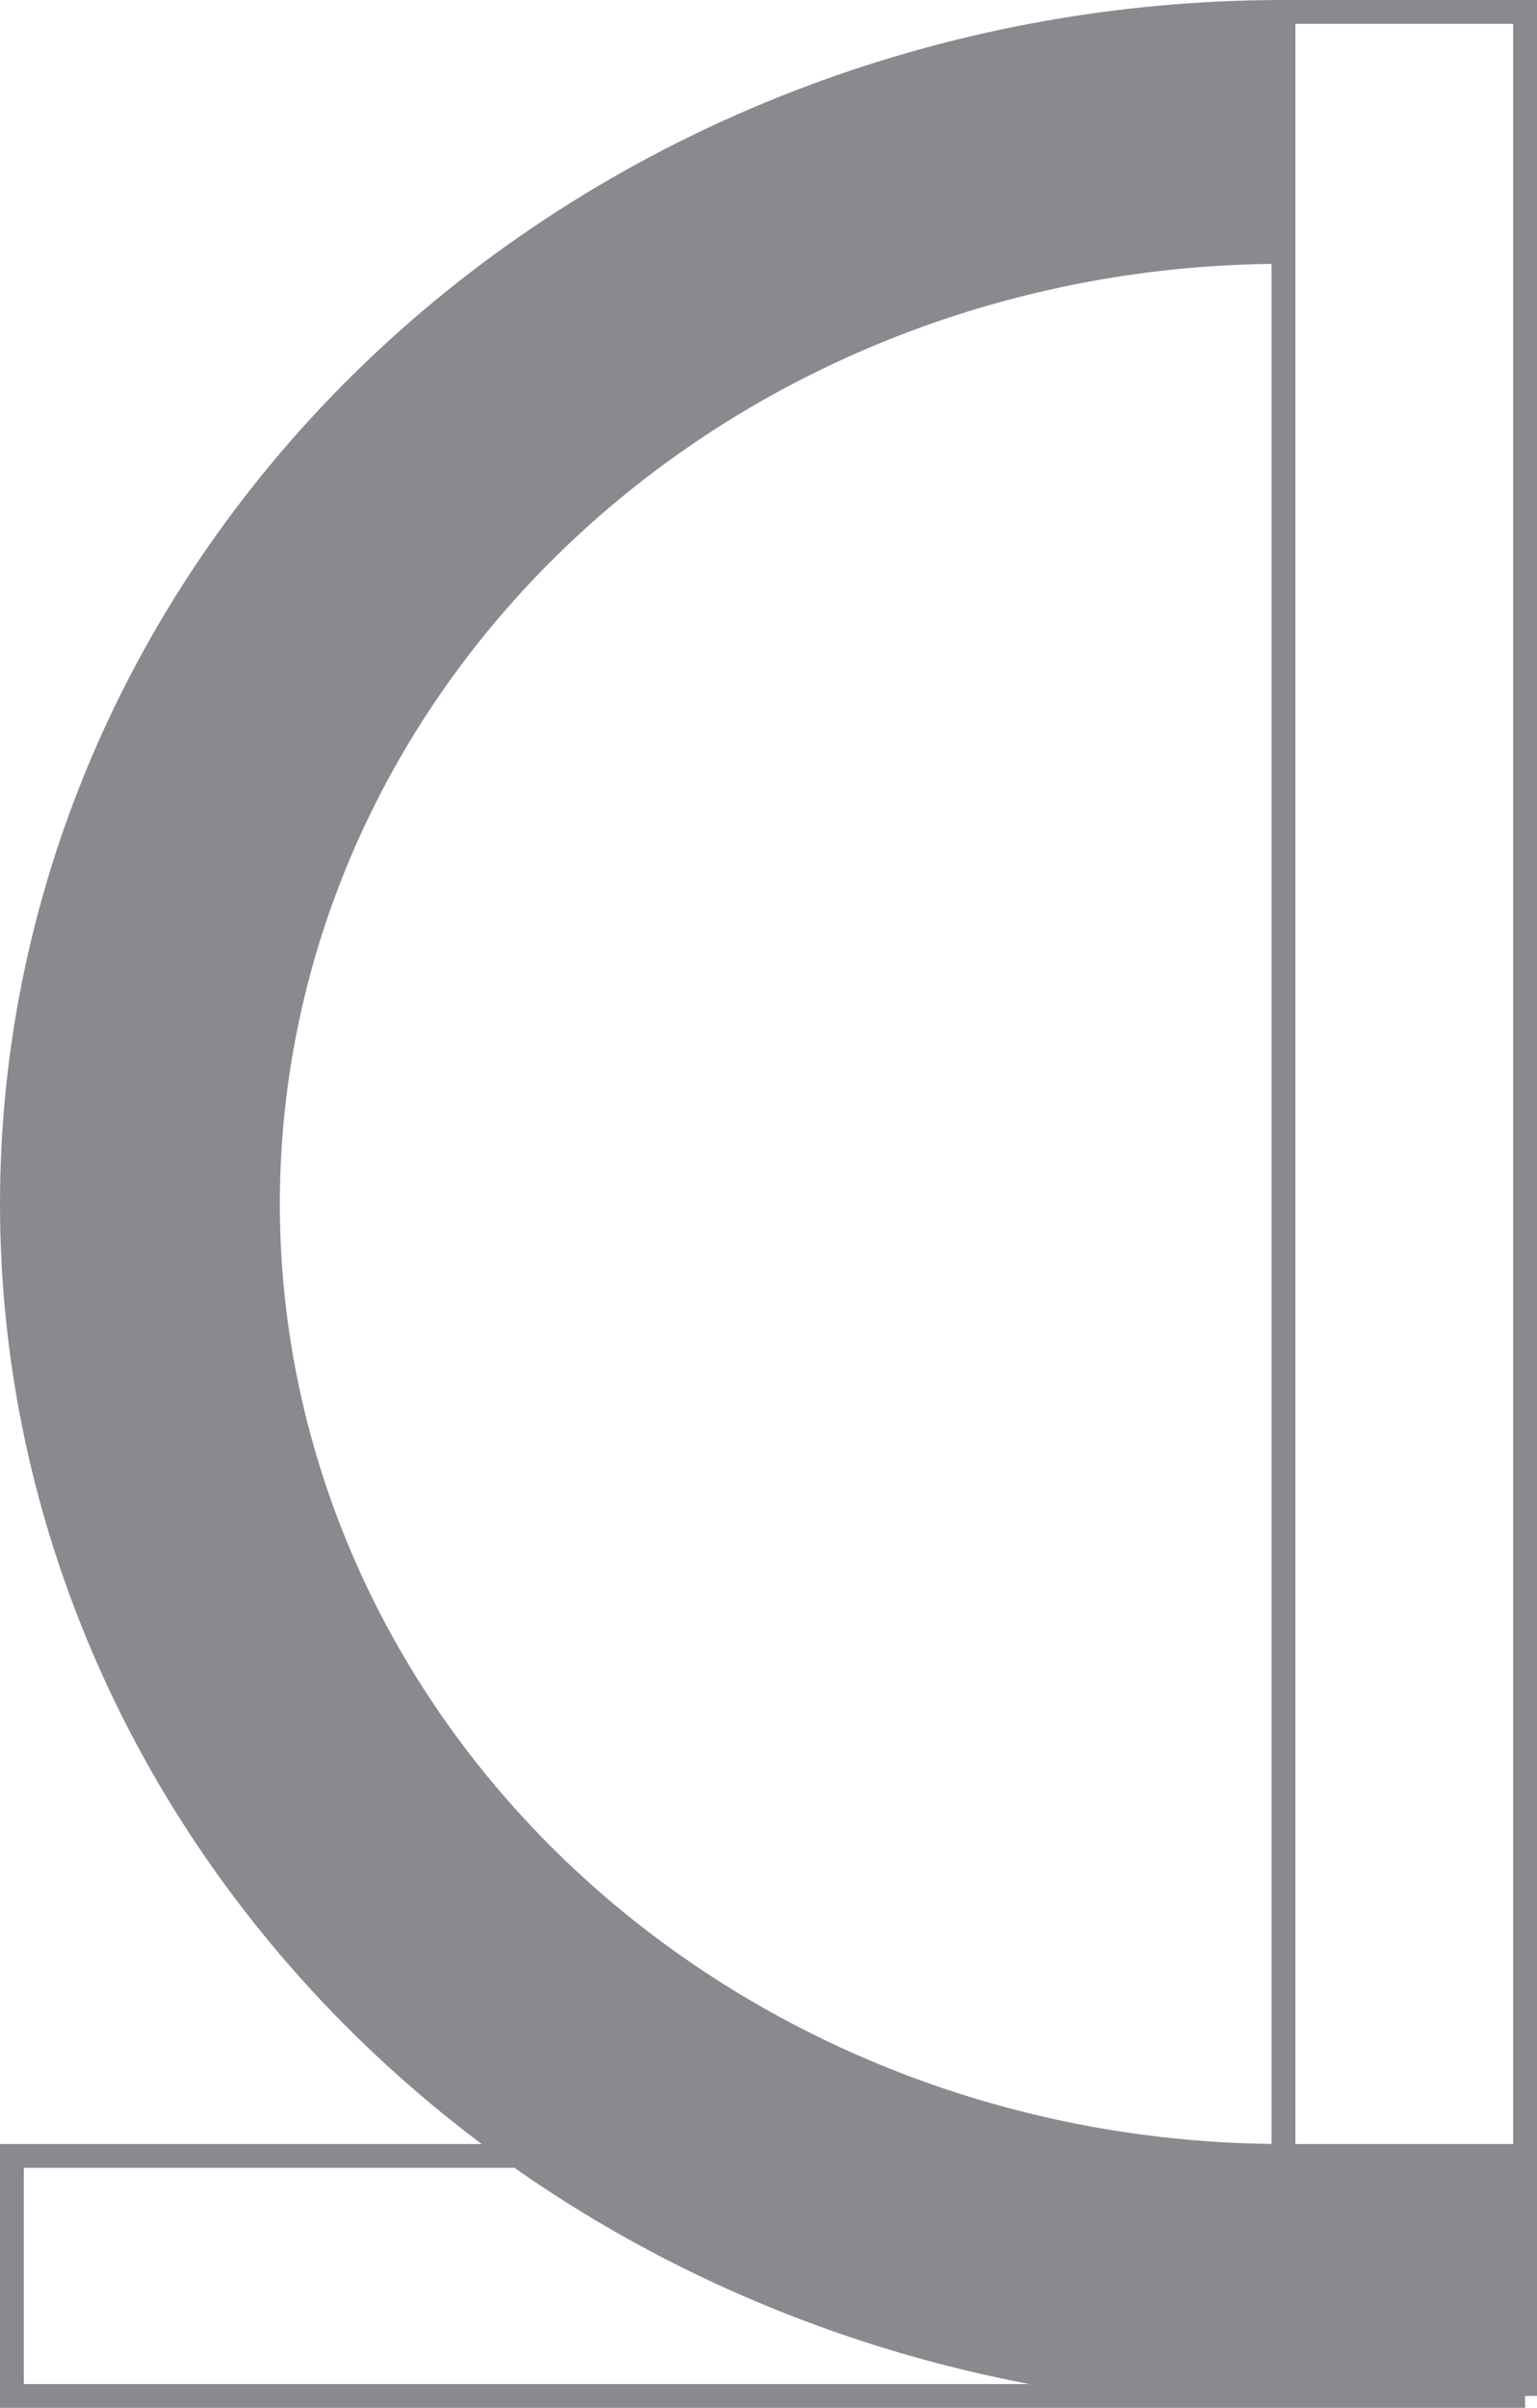 <svg width="129" height="202" viewBox="0 0 129 202" fill="none" xmlns="http://www.w3.org/2000/svg">
<path d="M1 101C1 127.522 12.244 152.957 32.258 171.711C35.794 175.023 39.551 178.079 43.498 180.866C61.898 193.857 84.418 201 107.723 201H128V180.866H107.723C85.117 180.866 63.437 172.452 47.452 157.474C31.468 142.496 22.487 122.182 22.487 101C22.487 79.818 31.468 59.504 47.452 44.526C63.437 29.548 85.117 21.134 107.723 21.134L107.723 1C79.418 1 52.273 11.536 32.258 30.289C12.244 49.043 1 74.478 1 101Z" fill="#888A8F"/>
<path d="M107.723 1C79.418 1 52.273 11.536 32.258 30.289C12.244 49.043 1 74.478 1 101C1 127.522 12.244 152.957 32.258 171.711C35.794 175.023 39.551 178.079 43.498 180.866M107.723 1L107.723 21.134M107.723 1H128V180.866M107.723 21.134C85.117 21.134 63.437 29.548 47.452 44.526C31.468 59.504 22.487 79.818 22.487 101C22.487 122.182 31.468 142.496 47.452 157.474C63.437 172.452 85.117 180.866 107.723 180.866M107.723 21.134L107.723 180.866M107.723 180.866H128M128 201H1V180.866H43.498M128 201V180.866M128 201H107.723C84.418 201 61.898 193.857 43.498 180.866" stroke="#888A8F" stroke-width="2"/>
</svg>
